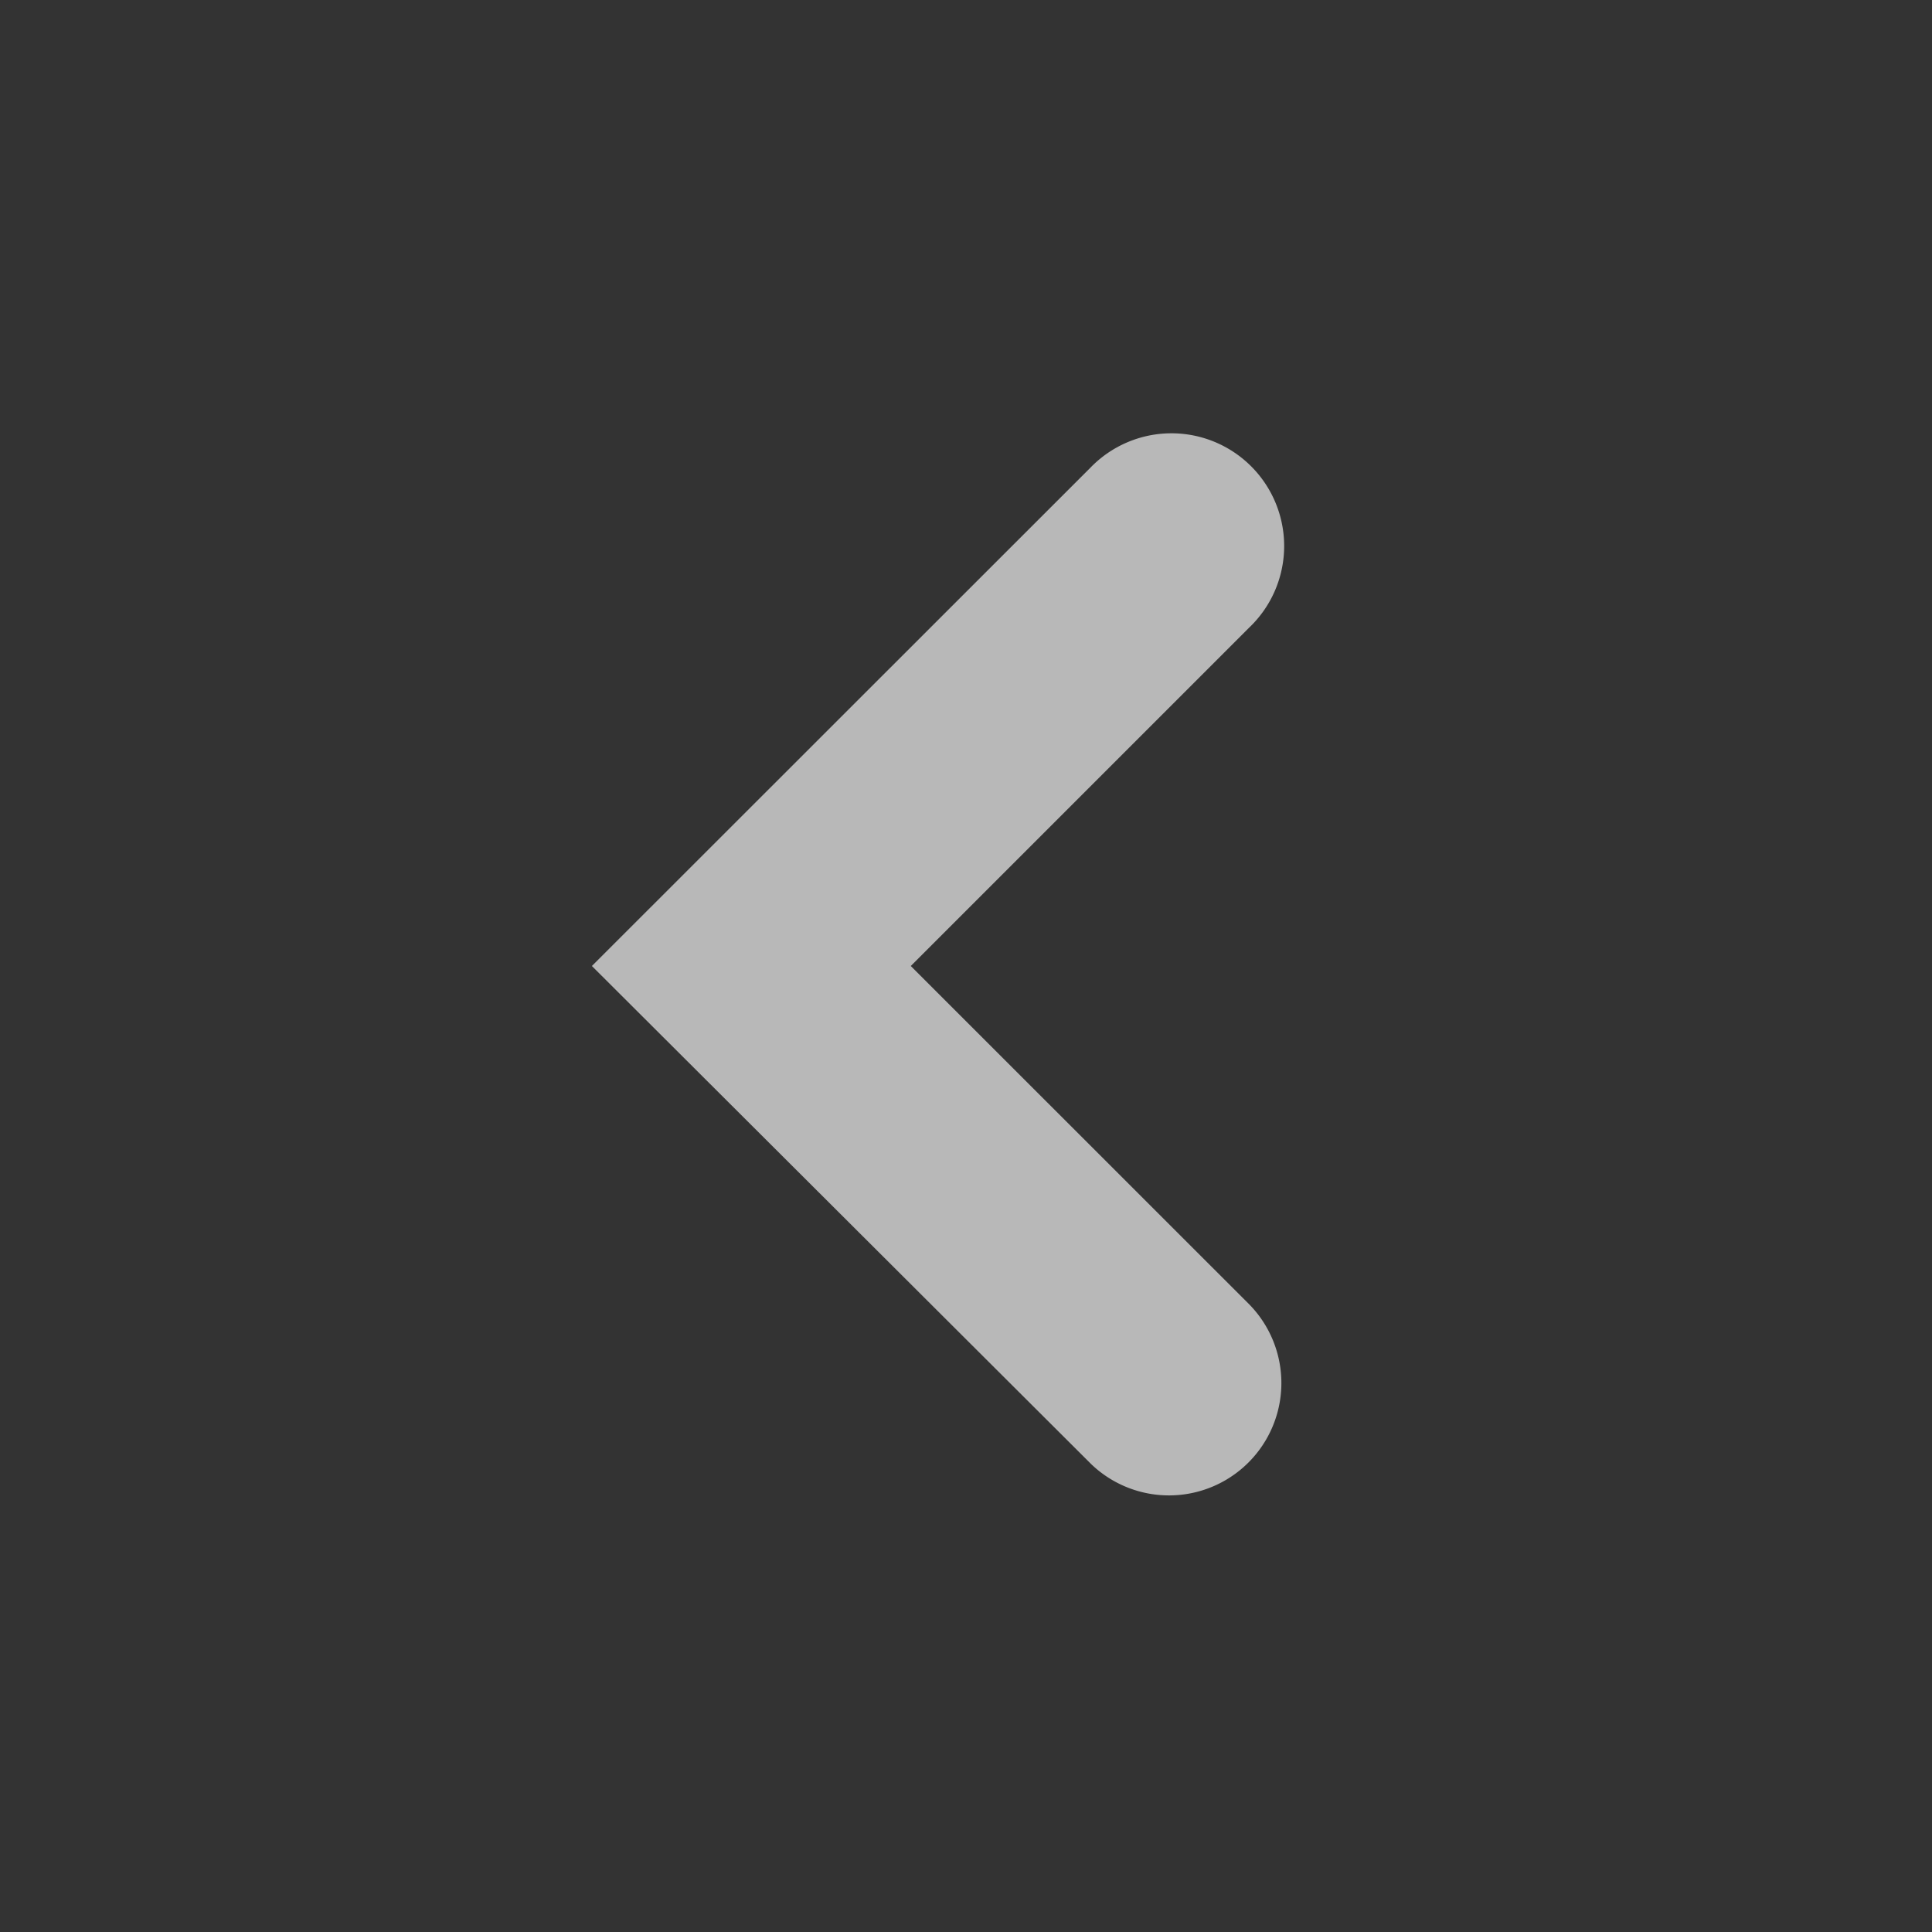 <svg xmlns="http://www.w3.org/2000/svg" height="36" id="S_TriangleLeft_18" viewBox="0 0 36 36" width="36">
  <rect x="0" y="0" width="36" height="36" fill="#333333" stroke="none"/>
  <defs>
    <style>
	.fill {
        fill: #fff;
        fill-rule: evenodd;
        opacity: 0.65;
      }</style>
  </defs>
  <title>S_TriangleLeft_18</title>
  <path class="fill" d="M11.029,18l9.3,9.278a2.094,2.094,0,0,0,2.953-2.969L16.971,18l6.3-6.3a2.1,2.1,0,1,0-2.955-2.983Z" />
  </svg>